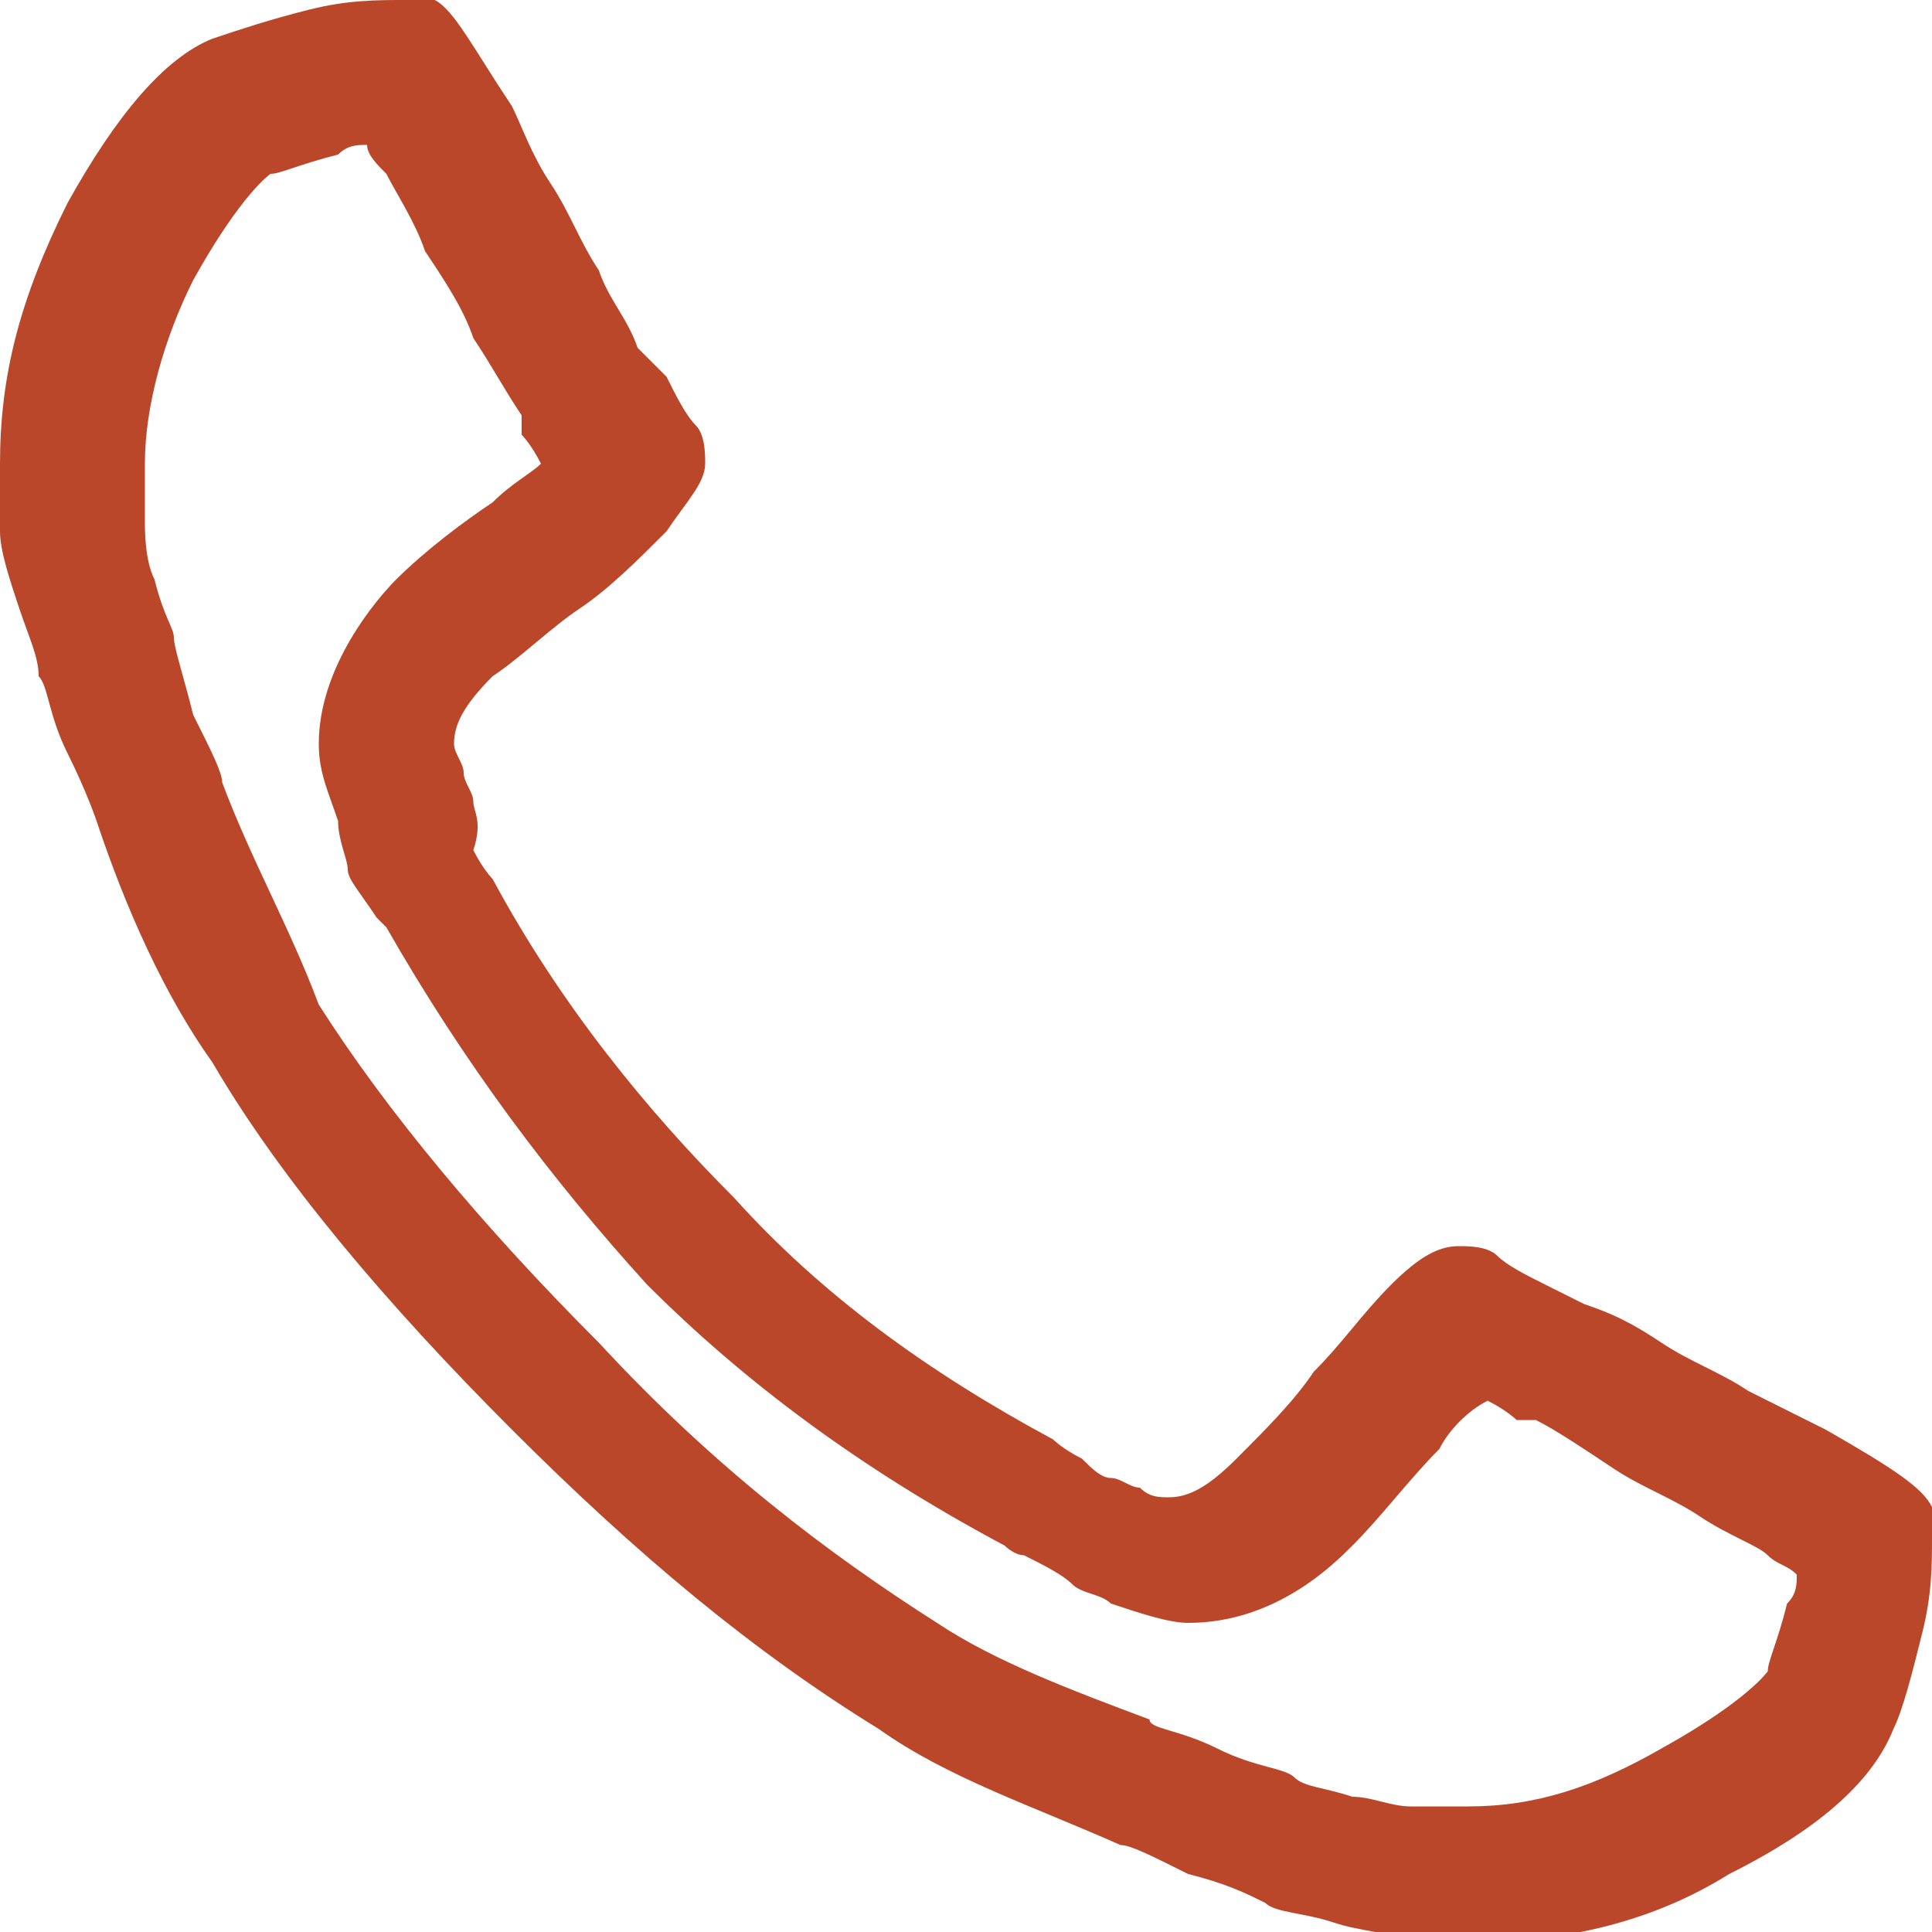 <svg xmlns="http://www.w3.org/2000/svg" viewBox="0 0 20 20"><path fill="#BB472B" d="M3.8 1.5c0 .1.1.2.2.3.1.2.3.5.4.8.2.3.4.6.5.9.2.3.3.5.5.8v.2s.1.1.2.3c-.1.1-.3.2-.5.4-.3.2-.7.5-1 .8-.2.2-.8.9-.8 1.7 0 .3.1.5.2.8 0 .2.1.4.1.5 0 .1.1.2.3.5l.1.1c.8 1.4 1.7 2.6 2.7 3.7 1 1 2.2 1.9 3.7 2.7 0 0 .1.1.2.1.2.1.4.2.5.3.1.1.3.1.4.2.3.1.6.2.8.2.9 0 1.5-.6 1.7-.8.3-.3.6-.7.9-1 .1-.2.3-.4.5-.5.2.1.3.2.3.2h.2c.2.1.5.3.8.5.3.2.6.3.9.5.3.2.6.3.7.4.1.1.2.1.3.2 0 .1 0 .2-.1.3-.1.4-.2.6-.2.7 0 0-.2.3-1.1.8-.7.4-1.3.6-2 .6h-.6c-.2 0-.4-.1-.6-.1-.3-.1-.5-.1-.6-.2-.1-.1-.4-.1-.8-.3-.4-.2-.7-.2-.7-.3-.8-.3-1.6-.6-2.2-1-1.1-.7-2.3-1.6-3.5-2.9C5 12.7 4 11.5 3.3 10.4c-.3-.8-.7-1.5-1-2.3 0-.1-.1-.3-.3-.7-.1-.4-.2-.7-.2-.8 0-.1-.1-.2-.2-.6-.1-.2-.1-.5-.1-.6v-.6c0-.6.2-1.3.5-1.9.5-.9.8-1.1.8-1.1.1 0 .3-.1.7-.2.1-.1.2-.1.3-.1M4.2 0c-.3 0-.6 0-1 .1s-.7.2-1 .3c-.5.2-1 .8-1.5 1.7-.5 1-.7 1.8-.7 2.7v.7c0 .2.1.5.2.8.1.3.2.5.2.7.1.1.1.4.3.8.2.4.3.7.3.7.3.9.7 1.8 1.2 2.5.7 1.2 1.8 2.5 3.1 3.8 1.3 1.3 2.5 2.3 3.8 3.1.7.5 1.6.8 2.5 1.2.1 0 .3.1.7.3.4.1.6.2.8.3.1.1.4.1.7.2.3.1.6.1.8.2h.7c.9 0 1.8-.2 2.6-.7 1-.5 1.5-1 1.7-1.5.1-.2.2-.6.3-1 .1-.4.1-.7.1-1v-.3c-.1-.2-.4-.4-1.1-.8l-.8-.4c-.3-.2-.6-.3-.9-.5-.3-.2-.5-.3-.8-.4l-.4-.2c-.2-.1-.4-.2-.5-.3-.1-.1-.3-.1-.4-.1-.2 0-.4.1-.7.4-.3.3-.5.6-.8.9-.2.3-.5.6-.8.9-.3.3-.5.4-.7.4-.1 0-.2 0-.3-.1-.1 0-.2-.1-.3-.1-.1 0-.2-.1-.3-.2-.2-.1-.3-.2-.3-.2-1.3-.7-2.4-1.5-3.3-2.5-.9-.9-1.8-2-2.5-3.3 0 0-.1-.1-.2-.3.1-.3 0-.4 0-.5 0-.1-.1-.2-.1-.3 0-.1-.1-.2-.1-.3 0-.2.1-.4.4-.7.3-.2.6-.5.9-.7.3-.2.6-.5.9-.8.2-.3.4-.5.4-.7 0-.1 0-.3-.1-.4-.1-.1-.2-.3-.3-.5l-.3-.3c-.1-.3-.3-.5-.4-.8-.2-.3-.3-.6-.5-.9-.2-.3-.3-.6-.4-.8-.4-.6-.6-1-.8-1.1h-.3z"/></svg>